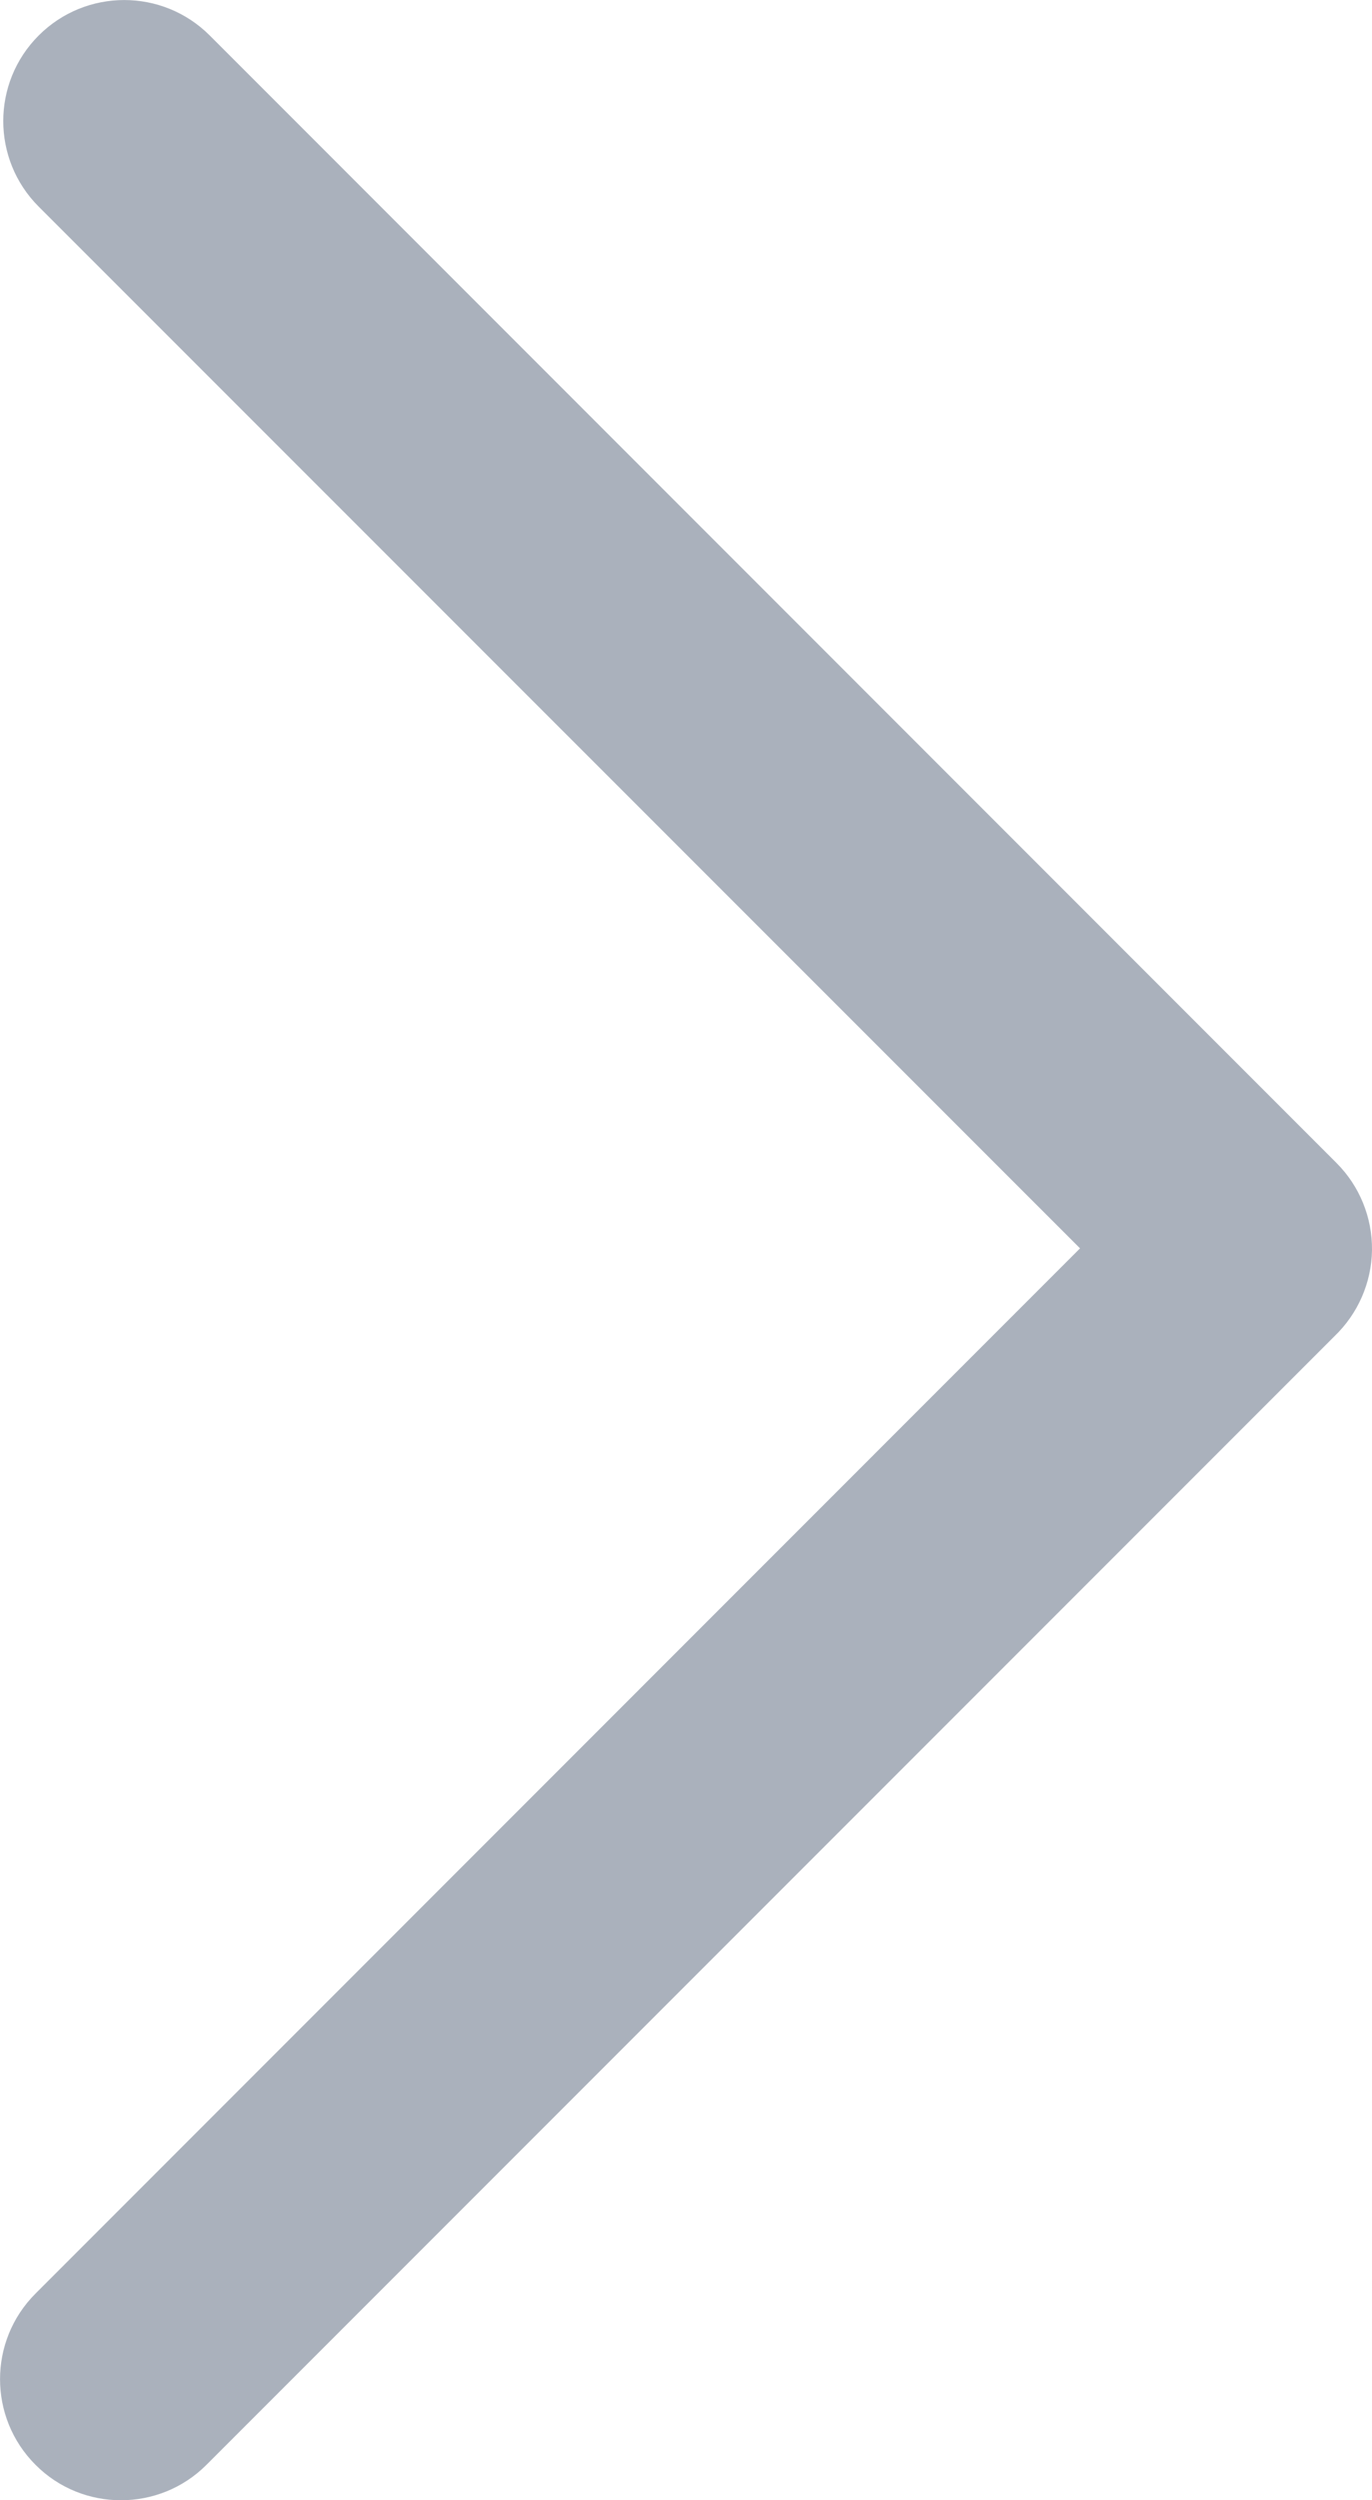 <?xml version="1.0" encoding="utf-8"?>
<!-- Generator: Adobe Illustrator 15.1.0, SVG Export Plug-In . SVG Version: 6.00 Build 0)  -->
<!DOCTYPE svg PUBLIC "-//W3C//DTD SVG 1.1//EN" "http://www.w3.org/Graphics/SVG/1.1/DTD/svg11.dtd">
<svg version="1.1" id="Layer_1" xmlns="http://www.w3.org/2000/svg" xmlns:xlink="http://www.w3.org/1999/xlink" x="0px" y="0px"
	 width="8.51px" height="15.5px" viewBox="-0.579 0.109 8.51 15.5" enable-background="new -0.579 0.109 8.51 15.5"
	 xml:space="preserve">
<g>
	<path fill="#AAB1BC" d="M0.171,15.609c-0.192,0-0.384-0.073-0.53-0.22c-0.293-0.293-0.293-0.768,0-1.061l6.479-6.48L-0.339,1.39
		c-0.293-0.293-0.293-0.768,0-1.061s0.768-0.293,1.061,0l6.989,6.99c0.143,0.143,0.222,0.337,0.22,0.54
		C7.928,8.061,7.844,8.253,7.698,8.393L0.701,15.39C0.555,15.536,0.363,15.609,0.171,15.609z"/>
</g>
</svg>
